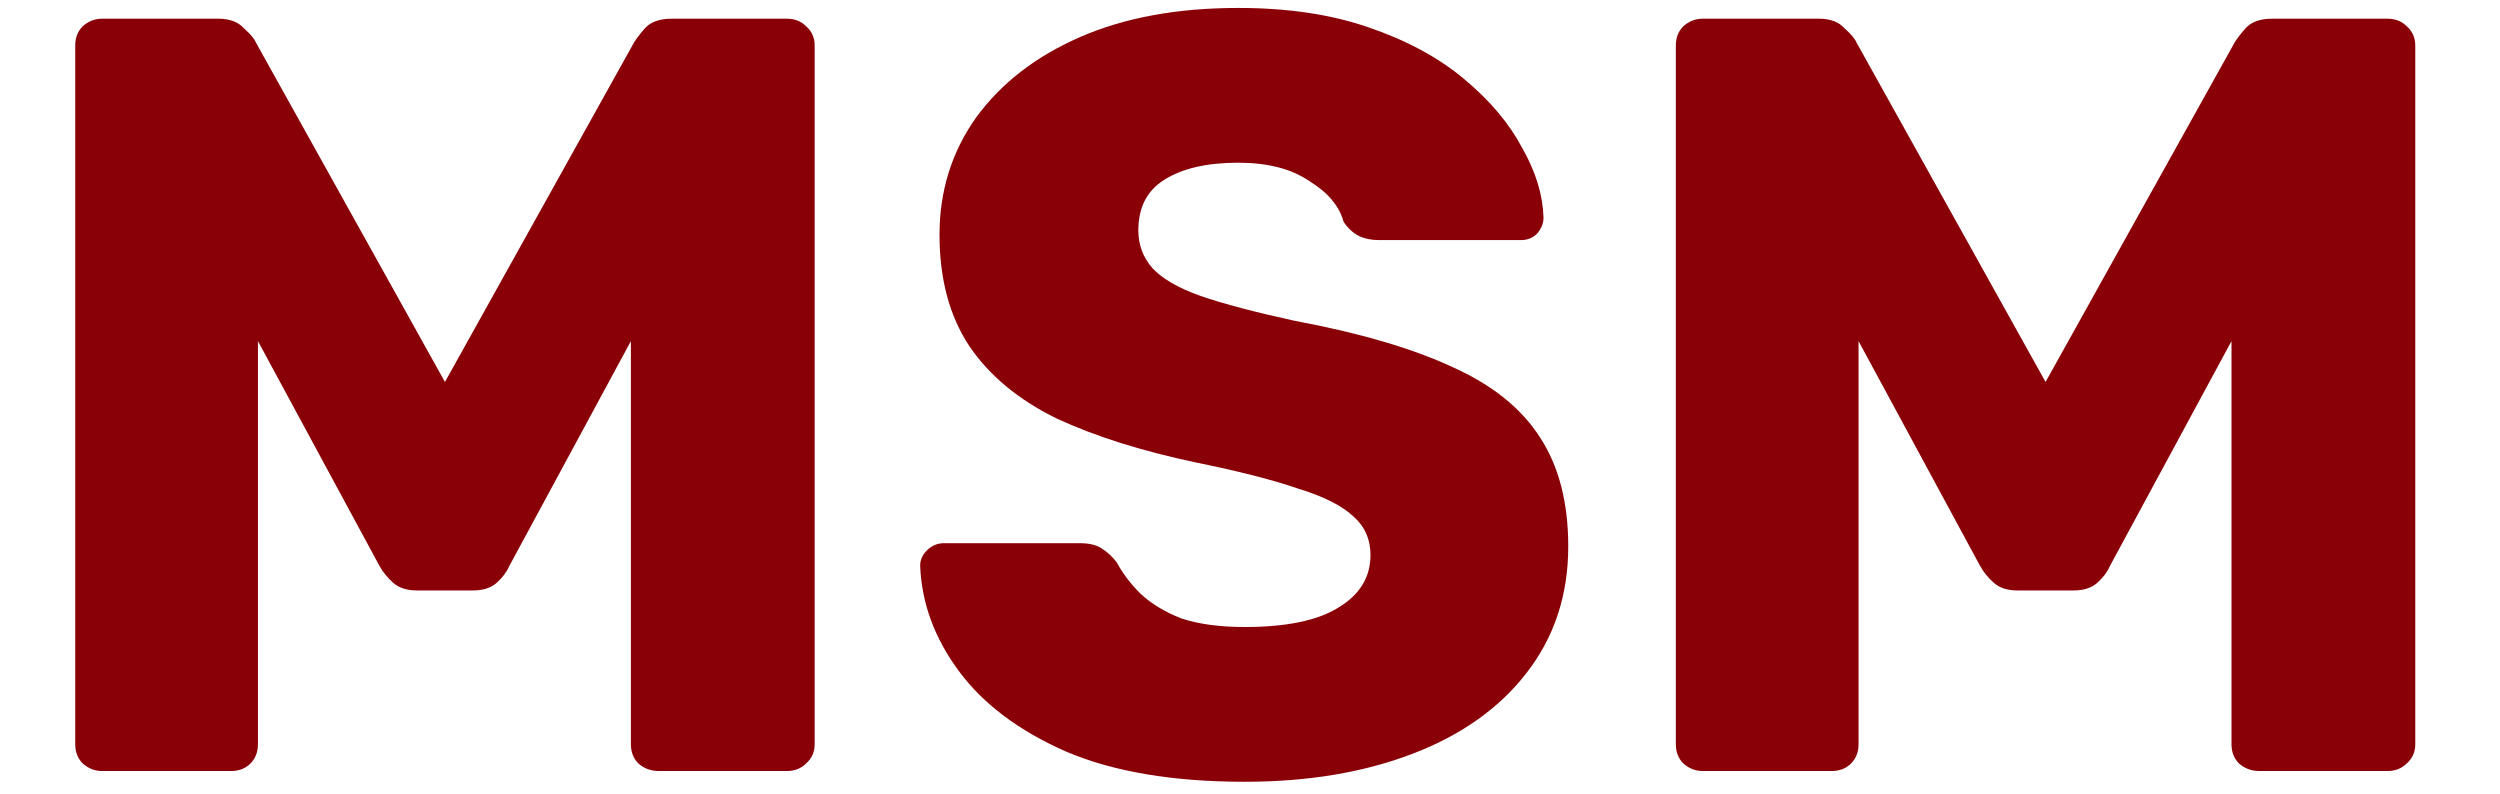 <svg width="107" height="34" viewBox="0 0 107 34" fill="none" xmlns="http://www.w3.org/2000/svg">
<path d="M4.37 33C4.063 33 3.787 32.893 3.542 32.678C3.327 32.463 3.22 32.187 3.22 31.85V1.95C3.22 1.613 3.327 1.337 3.542 1.122C3.787 0.907 4.063 0.8 4.37 0.8H9.338C9.829 0.8 10.197 0.938 10.442 1.214C10.718 1.459 10.887 1.659 10.948 1.812L19.044 16.348L27.14 1.812C27.232 1.659 27.385 1.459 27.6 1.214C27.845 0.938 28.229 0.8 28.75 0.8H33.672C34.009 0.8 34.285 0.907 34.5 1.122C34.745 1.337 34.868 1.613 34.868 1.95V31.85C34.868 32.187 34.745 32.463 34.5 32.678C34.285 32.893 34.009 33 33.672 33H28.198C27.861 33 27.569 32.893 27.324 32.678C27.109 32.463 27.002 32.187 27.002 31.85V14.6L21.804 24.214C21.681 24.49 21.497 24.735 21.252 24.95C21.007 25.165 20.669 25.272 20.24 25.272H17.848C17.419 25.272 17.081 25.165 16.836 24.95C16.591 24.735 16.391 24.49 16.238 24.214L11.04 14.6V31.85C11.04 32.187 10.933 32.463 10.718 32.678C10.503 32.893 10.227 33 9.89 33H4.37ZM53.275 33.46C50.208 33.46 47.663 33.031 45.639 32.172C43.615 31.283 42.081 30.133 41.039 28.722C39.996 27.311 39.444 25.809 39.383 24.214C39.383 23.969 39.475 23.754 39.659 23.57C39.873 23.355 40.119 23.248 40.395 23.248H46.191C46.62 23.248 46.942 23.325 47.157 23.478C47.402 23.631 47.617 23.831 47.801 24.076C48.046 24.536 48.383 24.981 48.813 25.41C49.273 25.839 49.855 26.192 50.561 26.468C51.297 26.713 52.202 26.836 53.275 26.836C55.053 26.836 56.388 26.56 57.277 26.008C58.197 25.456 58.657 24.705 58.657 23.754C58.657 23.079 58.411 22.527 57.921 22.098C57.43 21.638 56.633 21.239 55.529 20.902C54.456 20.534 53.014 20.166 51.205 19.798C48.874 19.307 46.881 18.679 45.225 17.912C43.599 17.115 42.358 16.087 41.499 14.83C40.64 13.542 40.211 11.947 40.211 10.046C40.211 8.175 40.732 6.504 41.775 5.032C42.848 3.56 44.336 2.41 46.237 1.582C48.138 0.754 50.392 0.34 52.999 0.34C55.115 0.34 56.97 0.616 58.565 1.168C60.19 1.72 61.555 2.456 62.659 3.376C63.763 4.296 64.591 5.277 65.143 6.32C65.725 7.332 66.032 8.329 66.063 9.31C66.063 9.555 65.971 9.785 65.787 10C65.603 10.184 65.373 10.276 65.097 10.276H59.025C58.688 10.276 58.396 10.215 58.151 10.092C57.906 9.969 57.691 9.77 57.507 9.494C57.323 8.819 56.832 8.237 56.035 7.746C55.268 7.225 54.256 6.964 52.999 6.964C51.65 6.964 50.592 7.209 49.825 7.7C49.089 8.16 48.721 8.881 48.721 9.862C48.721 10.475 48.92 11.012 49.319 11.472C49.748 11.932 50.438 12.331 51.389 12.668C52.37 13.005 53.704 13.358 55.391 13.726C58.181 14.247 60.435 14.907 62.153 15.704C63.87 16.471 65.127 17.483 65.925 18.74C66.722 19.967 67.121 21.515 67.121 23.386C67.121 25.471 66.523 27.281 65.327 28.814C64.162 30.317 62.536 31.467 60.451 32.264C58.365 33.061 55.974 33.46 53.275 33.46ZM72.876 33C72.569 33 72.293 32.893 72.048 32.678C71.833 32.463 71.726 32.187 71.726 31.85V1.95C71.726 1.613 71.833 1.337 72.048 1.122C72.293 0.907 72.569 0.8 72.876 0.8H77.844C78.335 0.8 78.703 0.938 78.948 1.214C79.224 1.459 79.392 1.659 79.454 1.812L87.55 16.348L95.646 1.812C95.738 1.659 95.891 1.459 96.106 1.214C96.351 0.938 96.734 0.8 97.256 0.8H102.178C102.515 0.8 102.791 0.907 103.006 1.122C103.251 1.337 103.374 1.613 103.374 1.95V31.85C103.374 32.187 103.251 32.463 103.006 32.678C102.791 32.893 102.515 33 102.178 33H96.704C96.367 33 96.075 32.893 95.83 32.678C95.615 32.463 95.508 32.187 95.508 31.85V14.6L90.31 24.214C90.187 24.49 90.003 24.735 89.758 24.95C89.513 25.165 89.175 25.272 88.746 25.272H86.354C85.924 25.272 85.587 25.165 85.342 24.95C85.097 24.735 84.897 24.49 84.744 24.214L79.546 14.6V31.85C79.546 32.187 79.439 32.463 79.224 32.678C79.009 32.893 78.733 33 78.396 33H72.876Z" fill="#8A0007"/>
</svg>
